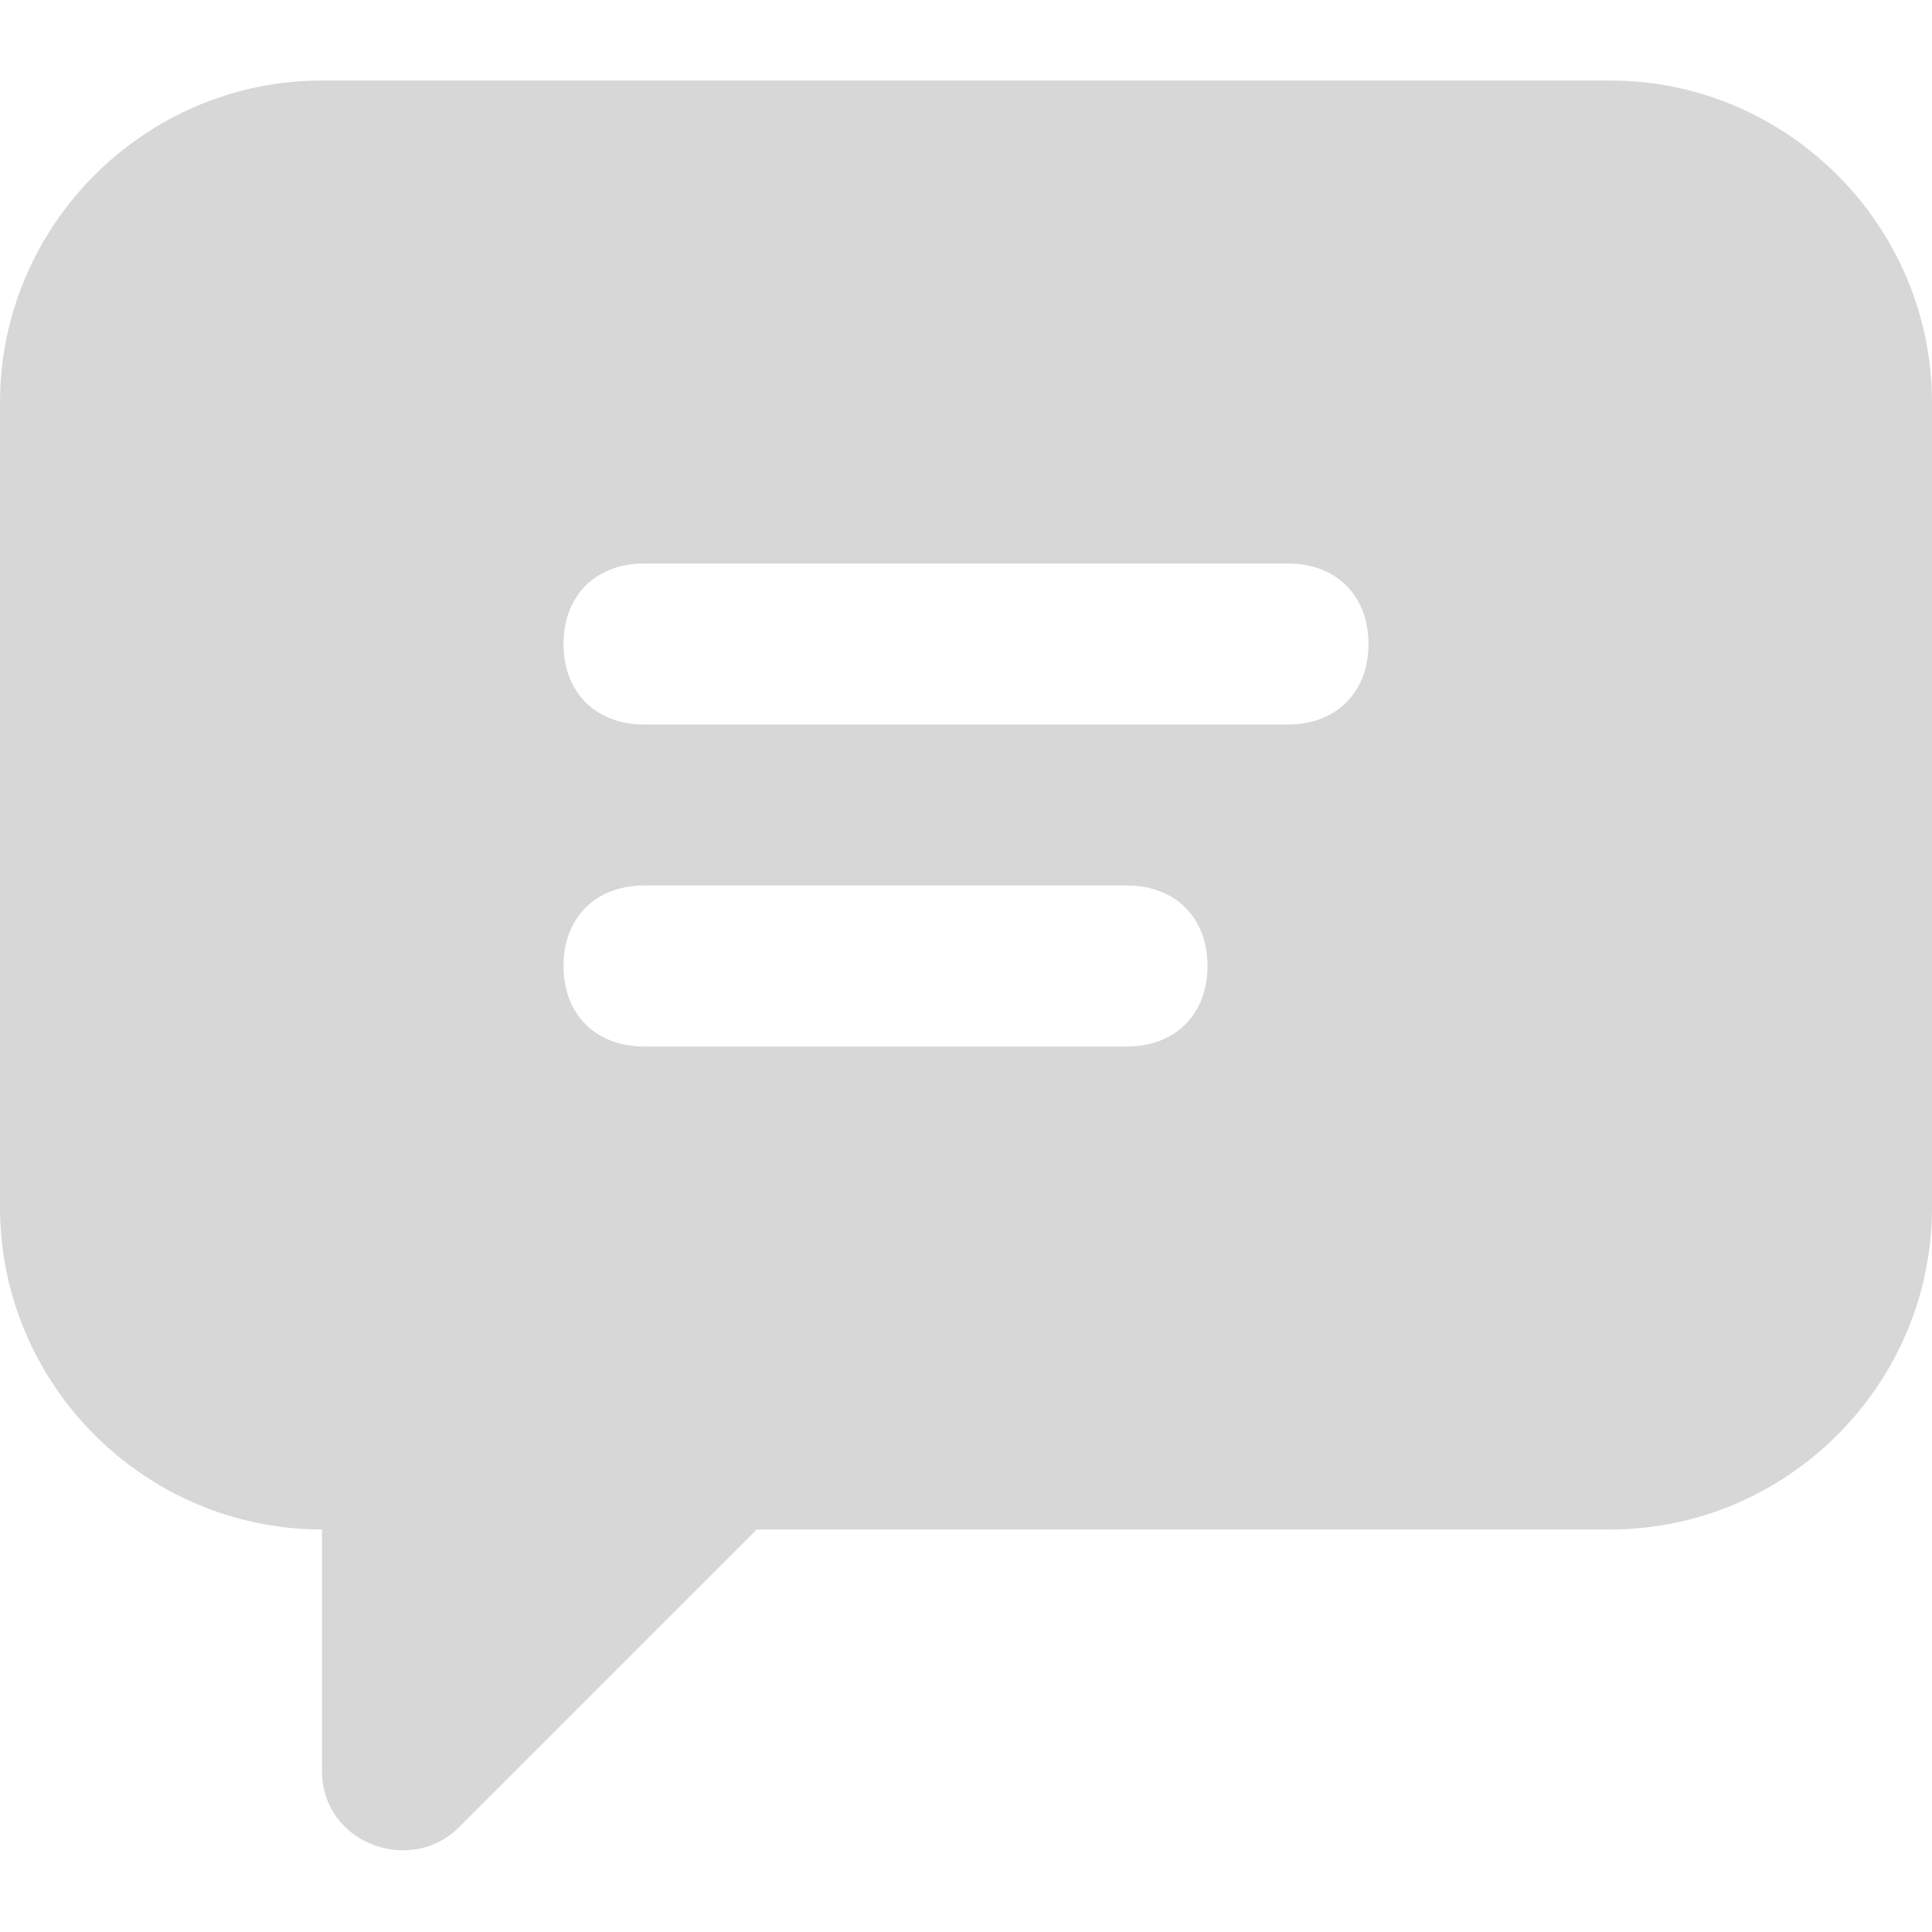 <svg width="18" height="18" viewBox="0 0 18 18" fill="none" xmlns="http://www.w3.org/2000/svg">
<path d="M15 0.75H3C1.35 0.75 0 2.1 0 3.75V11.25C0 12.9 1.35 14.25 3 14.25V16.5C3 17.175 3.825 17.475 4.275 17.025L7.05 14.25H15C16.65 14.25 18 12.9 18 11.25V3.75C18 2.1 16.65 0.75 15 0.75ZM10.5 9.75H6C5.55 9.75 5.25 9.45 5.25 9C5.25 8.55 5.55 8.25 6 8.25H10.5C10.95 8.25 11.25 8.55 11.25 9C11.25 9.45 10.95 9.75 10.5 9.75ZM12 6.75H6C5.55 6.75 5.25 6.45 5.25 6C5.25 5.55 5.55 5.25 6 5.25H12C12.45 5.25 12.75 5.55 12.75 6C12.75 6.45 12.45 6.75 12 6.75Z" fill="#D7D7D7"/>
</svg>
